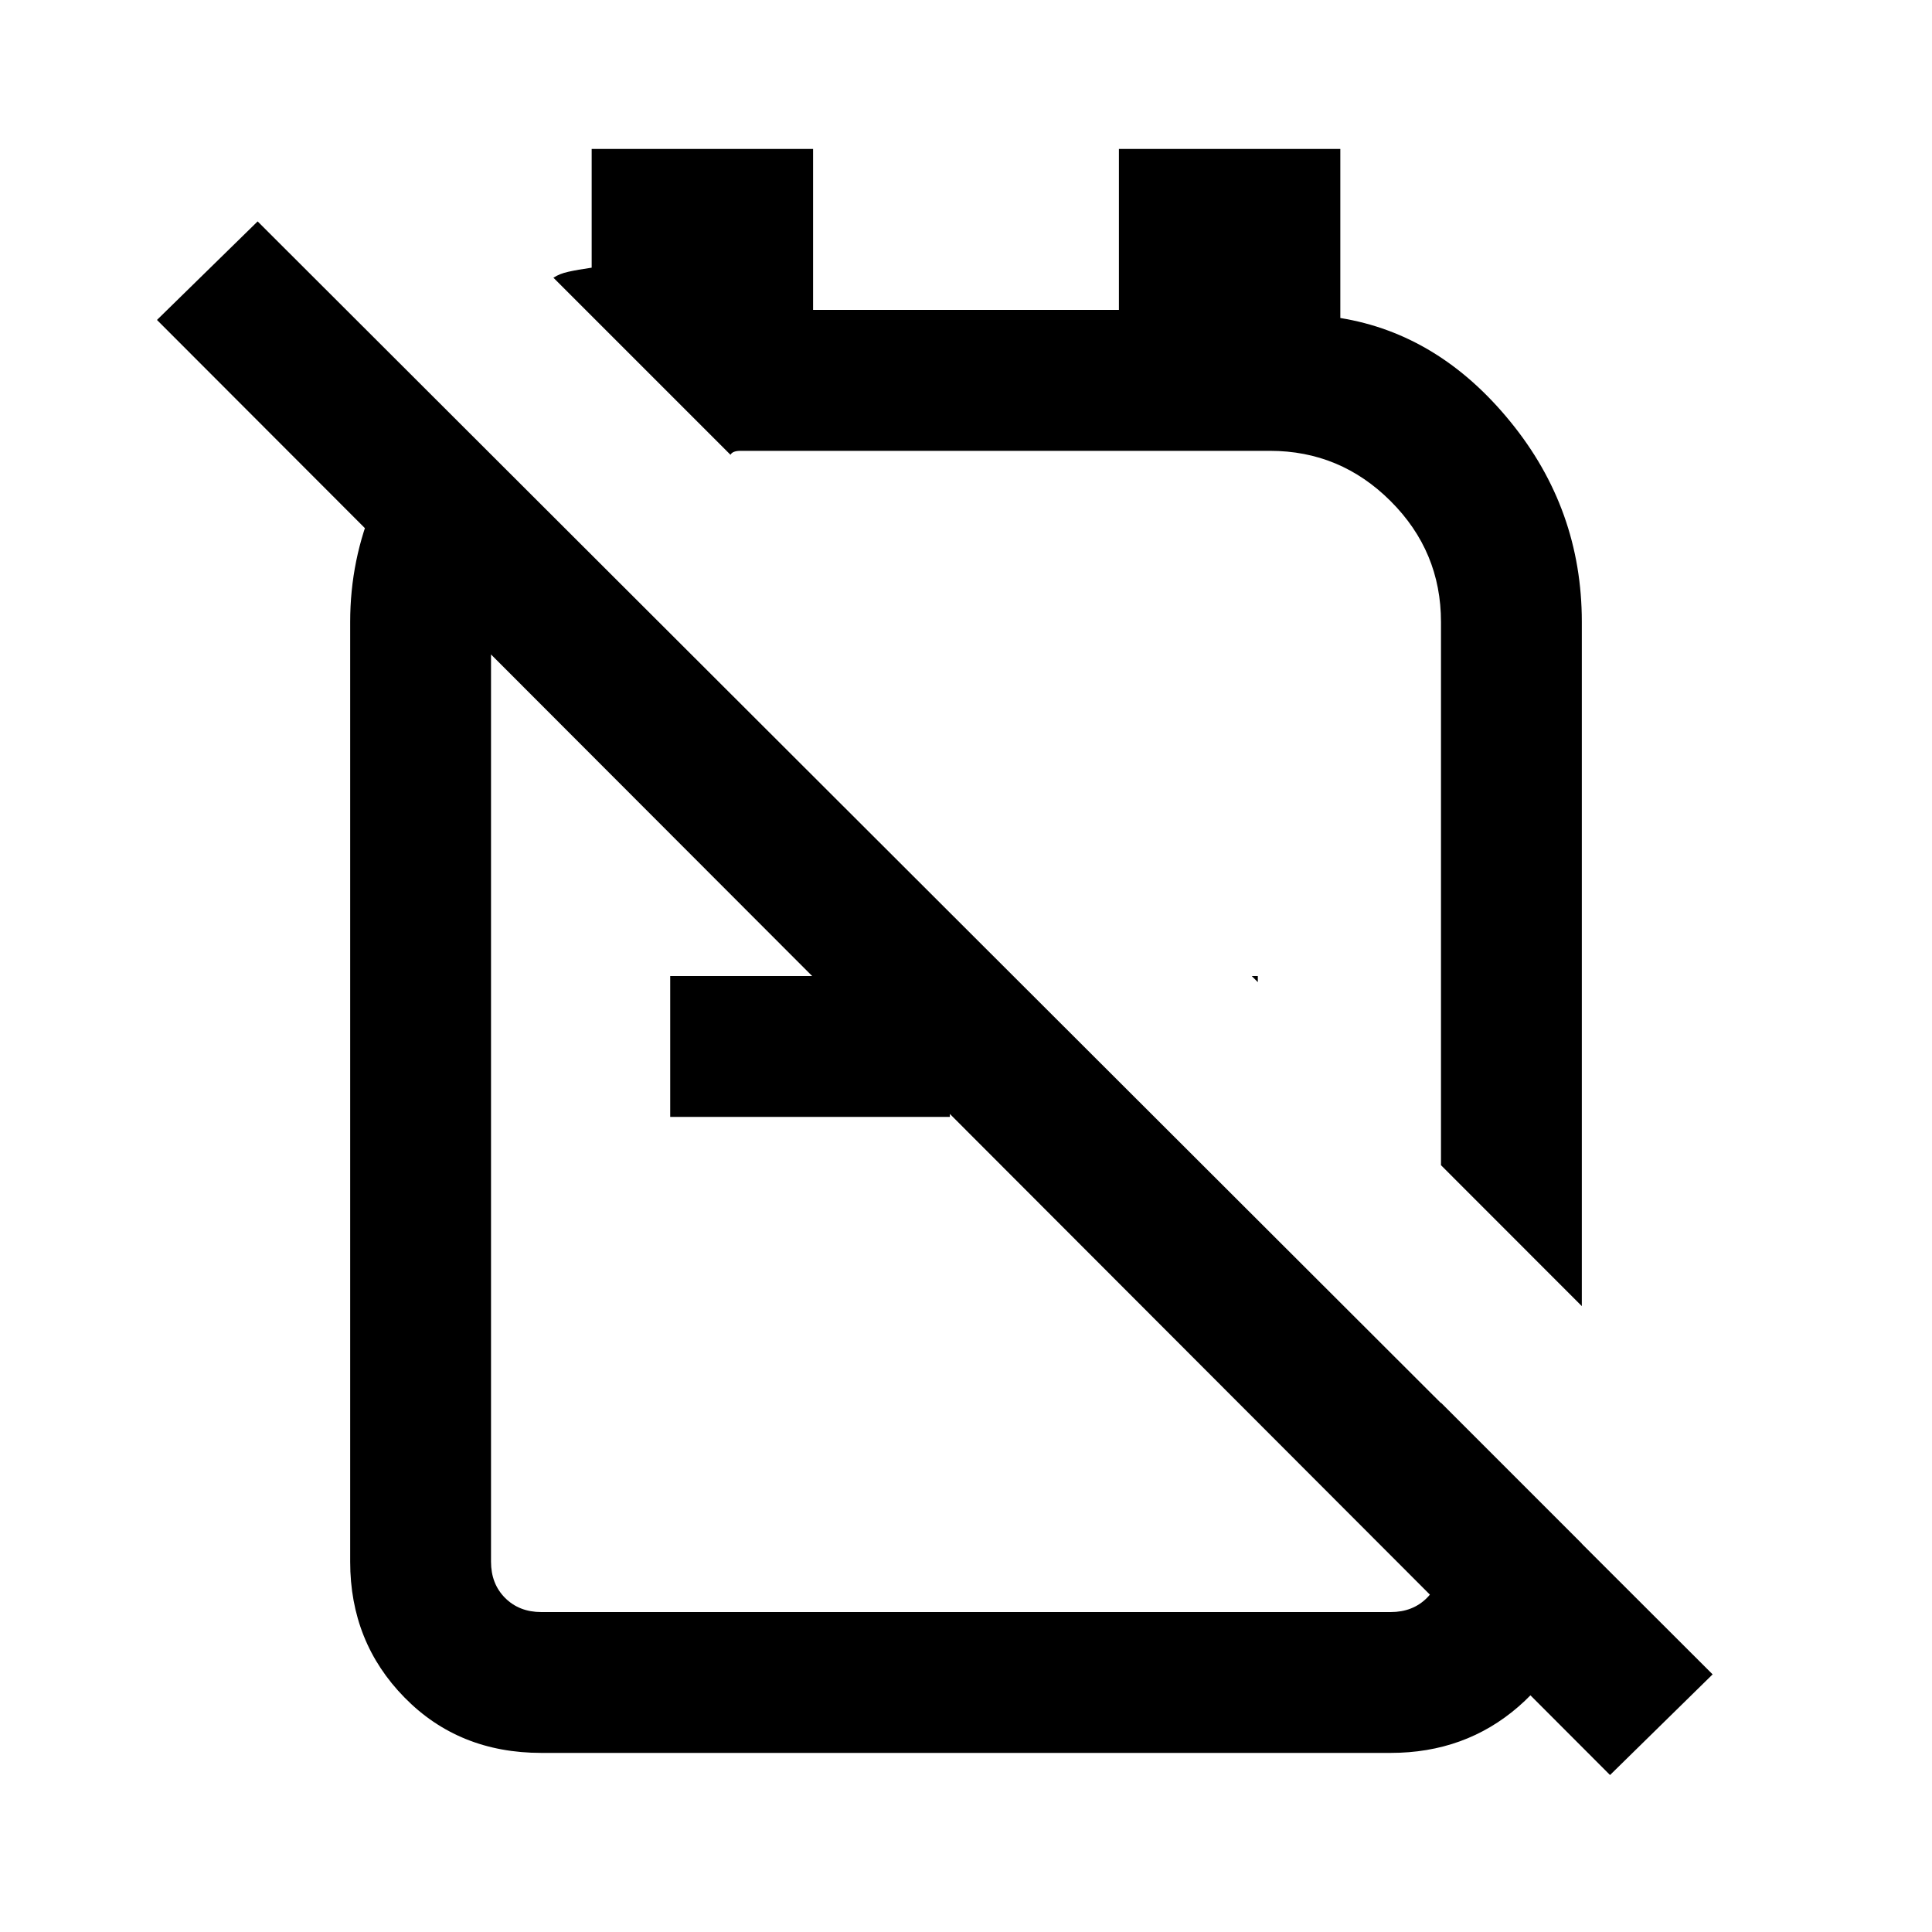<svg xmlns="http://www.w3.org/2000/svg" height="20" width="20"><path d="m16.375 13.521-1.458-1.459V6.438q0-.73-.521-1.25-.521-.521-1.25-.521H7.667q-.084 0-.105.041L5.729 2.875q.063-.042.156-.062.094-.021.24-.042V1.542h2.292v1.666h3.166V1.542h2.292v1.75q1.021.166 1.76 1.073.74.906.74 2.073Zm-3.354-3.354-.063-.063h.063Zm3.646 8.208L1.625 3.312l1.042-1.02 15.062 15.041Zm-6.834-8.271v1.458H6.938v-1.458ZM11.354 8.5Zm-1.666 2.896ZM4.583 4.208 5.625 5.25q-.25.229-.396.531-.146.302-.146.657v9.729q0 .229.146.375t.375.146h8.792q.229 0 .375-.146t.146-.375v-1.646l1.458 1.458v.459q-.104.75-.656 1.229-.552.479-1.323.479H5.604q-.854 0-1.416-.573-.563-.573-.563-1.406V6.438q0-.646.25-1.23.25-.583.708-1Z"/></svg>